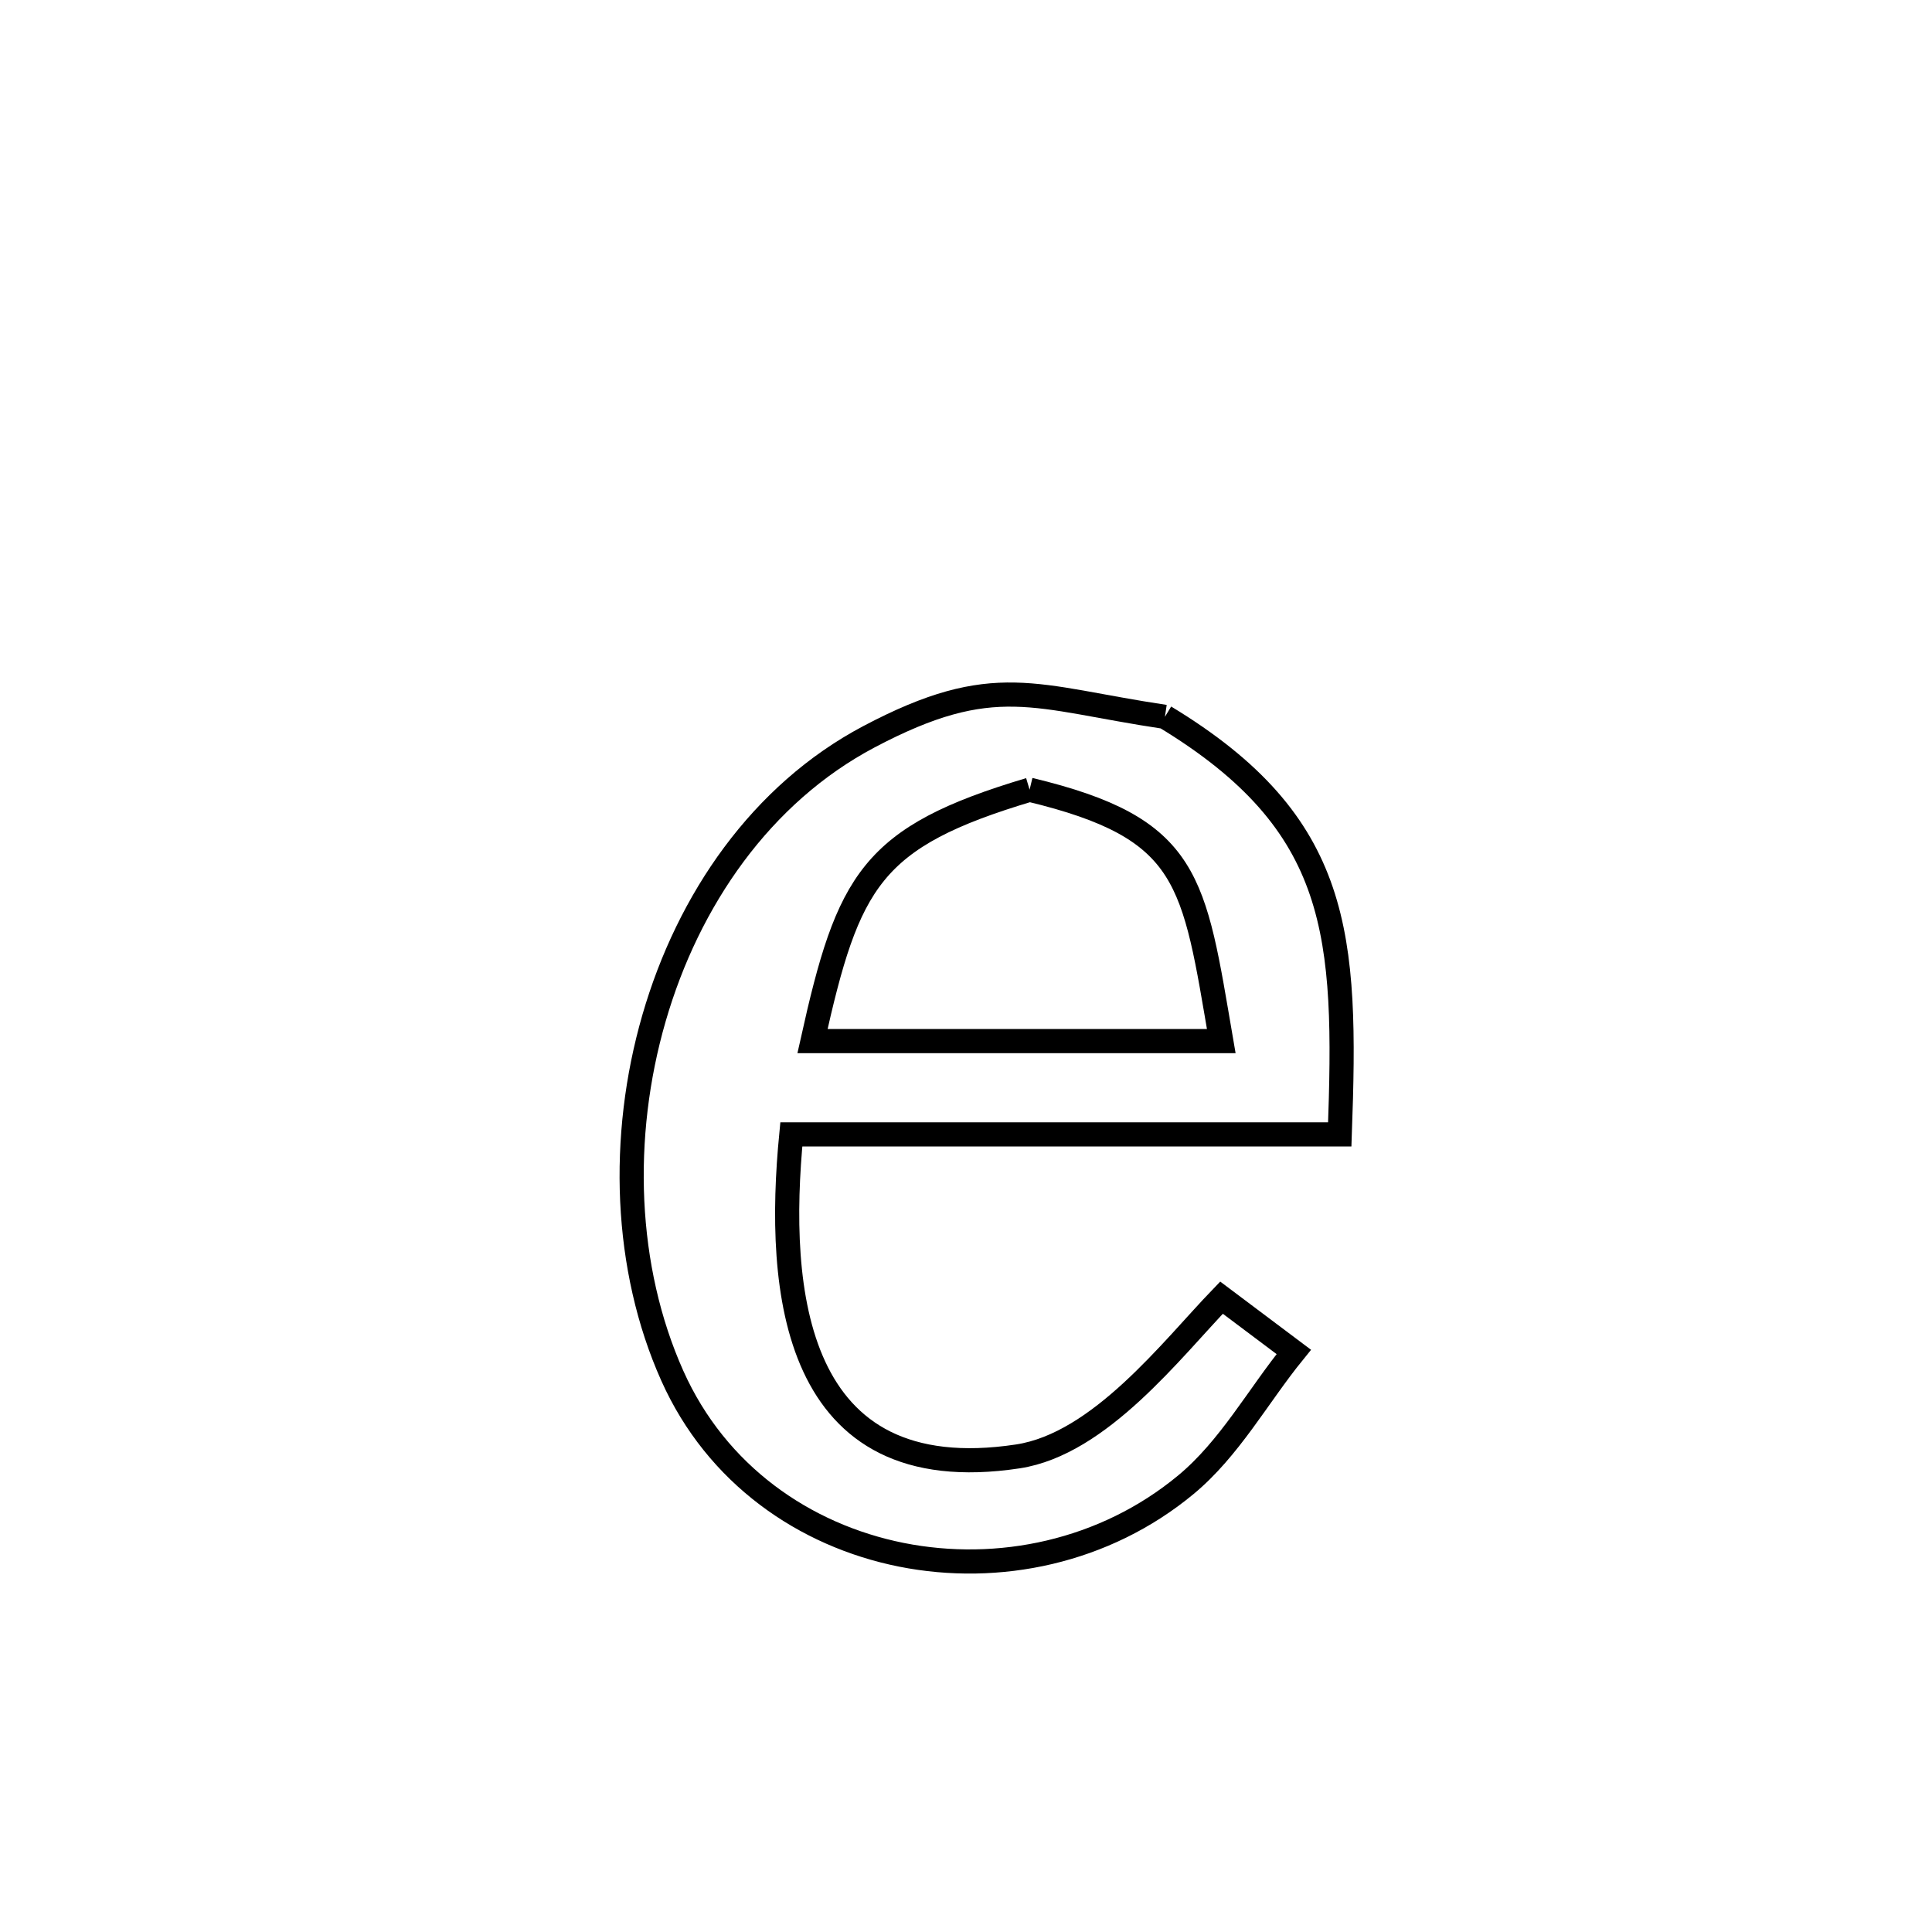 <svg xmlns="http://www.w3.org/2000/svg" viewBox="0.0 0.0 24.0 24.0" height="200px" width="200px"><path fill="none" stroke="black" stroke-width=".3" stroke-opacity="1.0"  filling="0" d="M14.471 8.905 L14.471 8.905 C16.668 10.236 16.732 11.617 16.643 14.092 L16.643 14.092 C14.372 14.092 12.101 14.092 9.83 14.092 L9.83 14.092 C9.642 16.025 9.84 18.517 12.644 18.092 C13.664 17.937 14.556 16.761 15.174 16.12 L15.174 16.12 C15.473 16.345 15.773 16.569 16.072 16.794 L16.072 16.794 C15.625 17.344 15.276 17.993 14.73 18.445 C13.722 19.28 12.402 19.554 11.197 19.314 C9.992 19.073 8.901 18.318 8.352 17.091 C7.754 15.754 7.698 14.122 8.124 12.649 C8.55 11.175 9.459 9.859 10.793 9.153 C12.353 8.328 12.847 8.663 14.471 8.905 L14.471 8.905"></path>
<path fill="none" stroke="black" stroke-width=".3" stroke-opacity="1.0"  filling="0" d="M12.79 9.81 L12.79 9.81 C14.796 10.292 14.826 10.926 15.171 12.933 L15.171 12.933 C13.479 12.933 11.786 12.933 10.093 12.933 L10.093 12.933 C10.538 10.935 10.816 10.399 12.79 9.81 L12.79 9.81"></path></svg>
